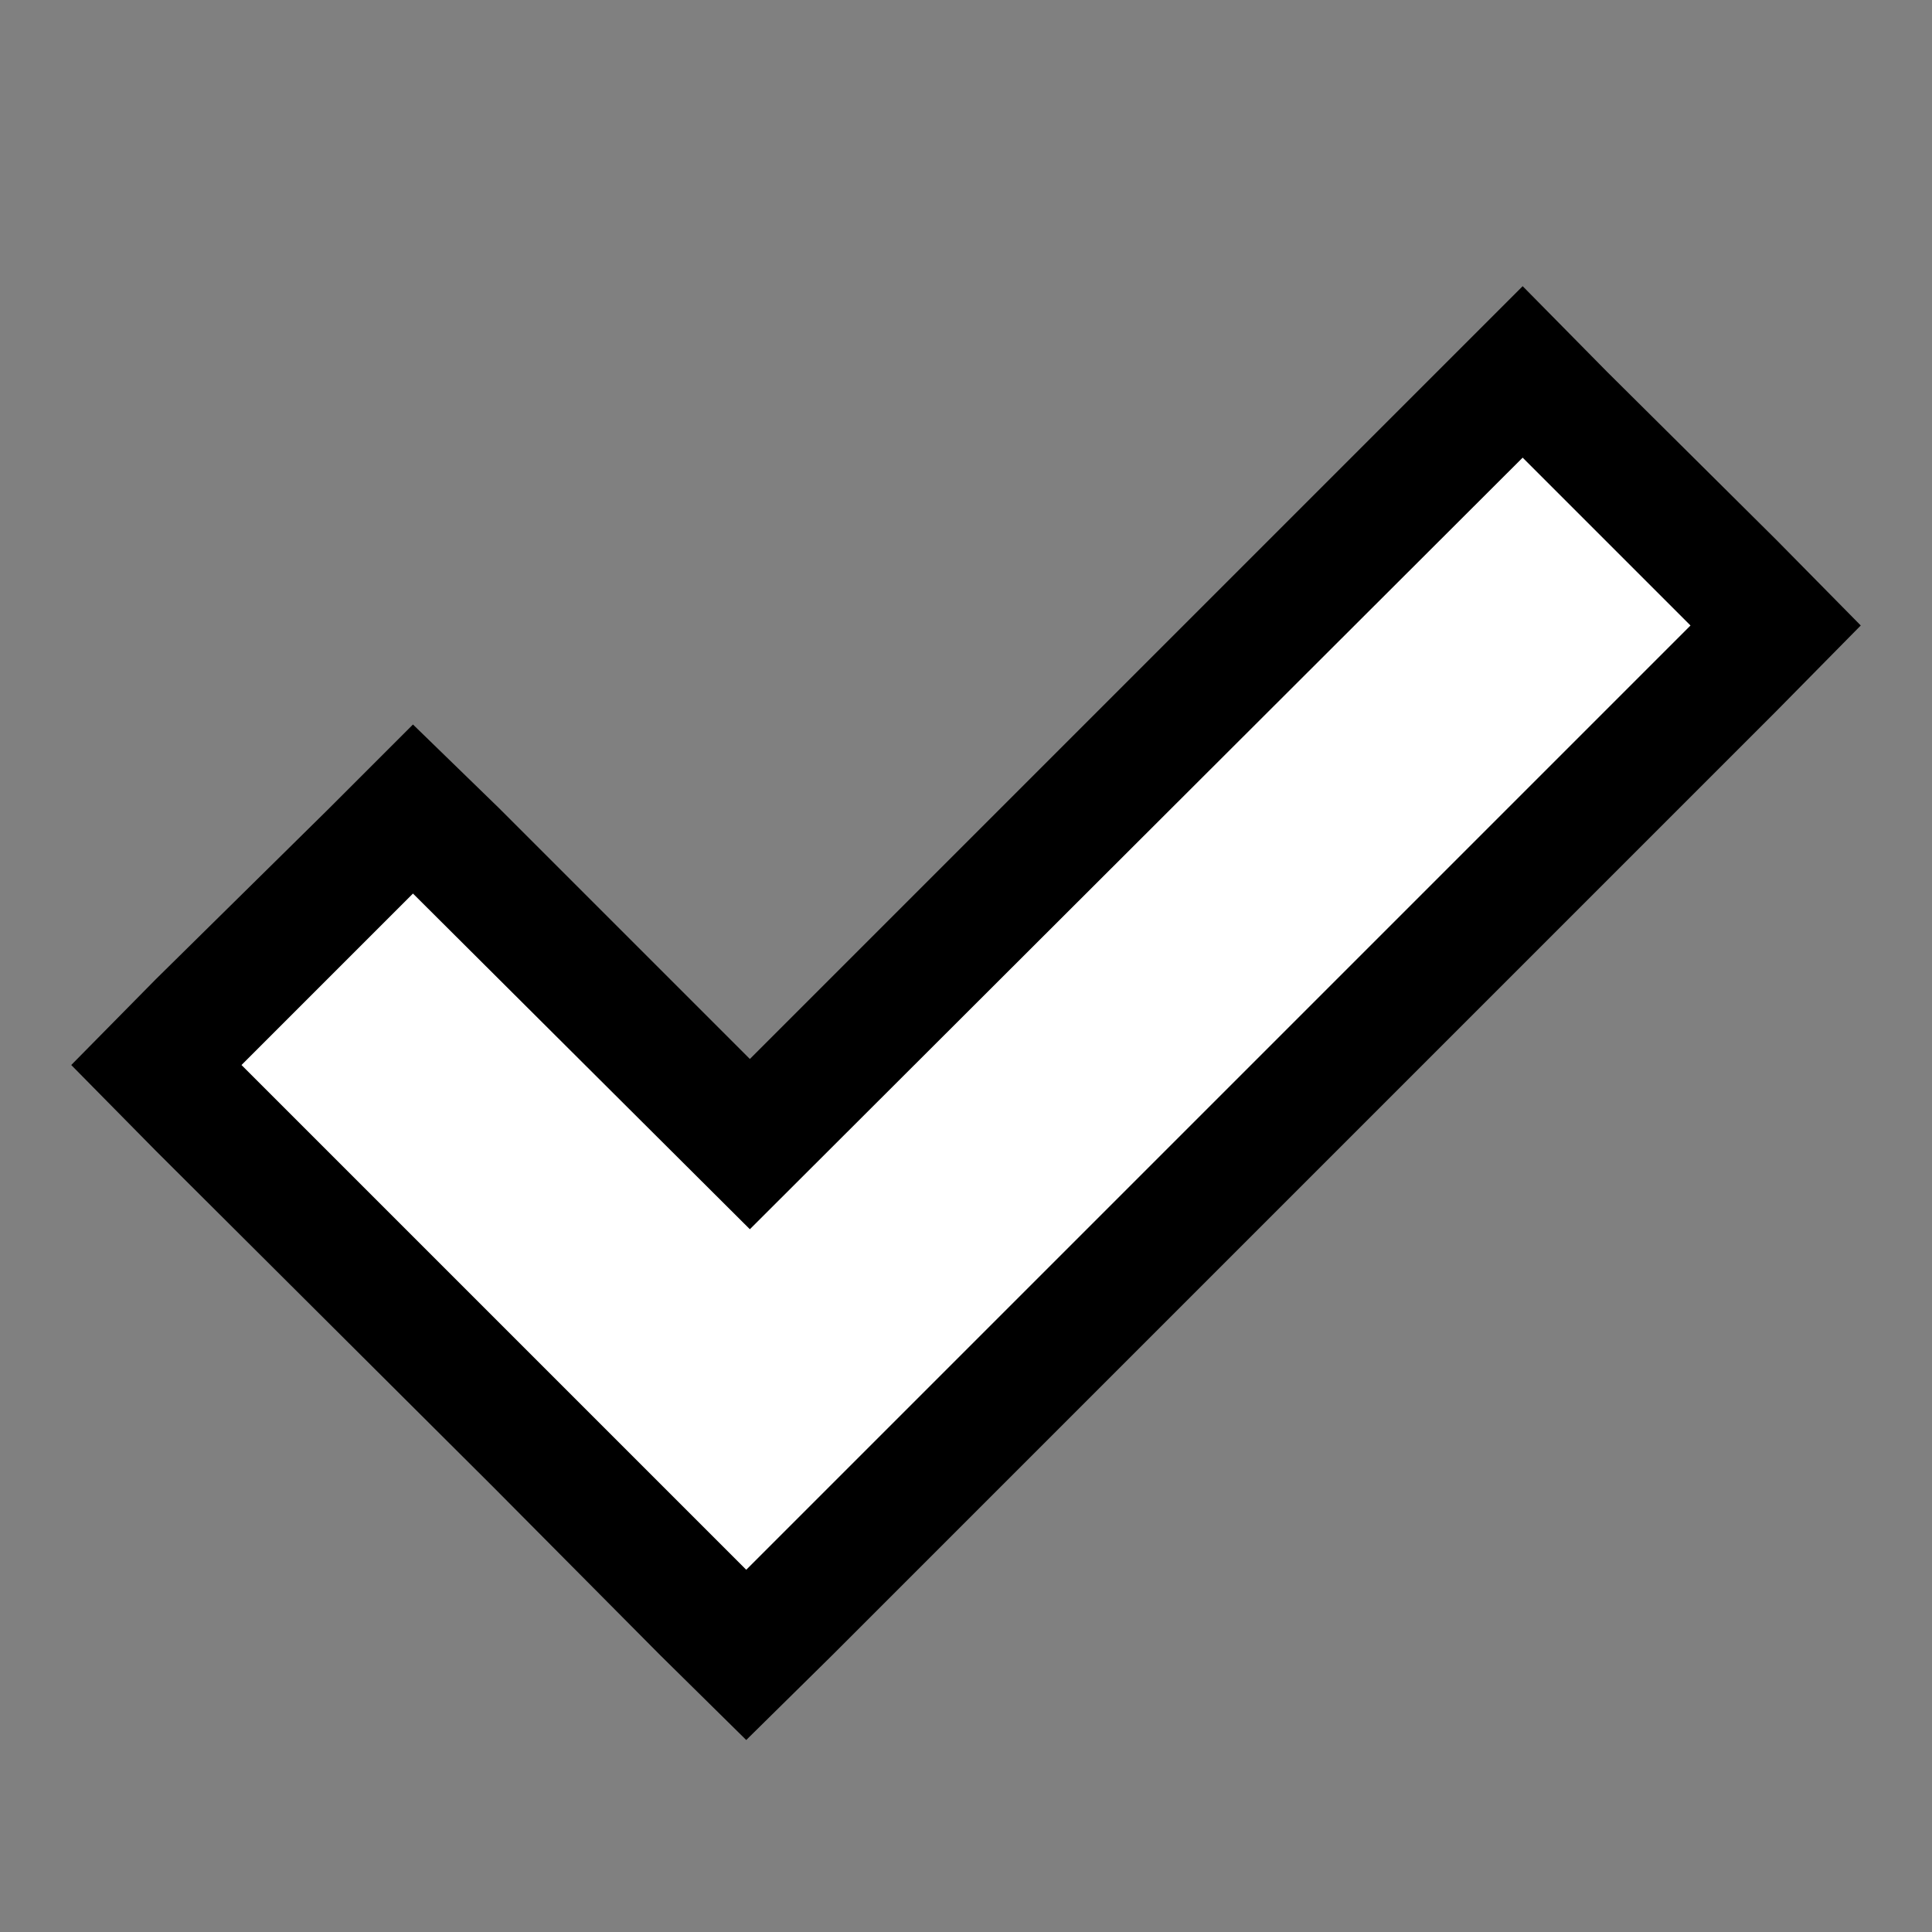<svg width="16" height="16" viewBox="0 0 16 16" fill="none" xmlns="http://www.w3.org/2000/svg">
<rect x="0" y="0" width="16" height="16" fill="#808080" stroke="none"/>
<path d="M1.29 8.82L3.42 6.69L6.21 9.48L12.61 3.08L14.71 5.18L6.18 13.71L1.29 8.82Z" fill="white"/>
<path d="M12.61 3.79L14 5.18L6.18 13L4.79 11.61L2 8.82L3.42 7.4L6.21 10.18L12.61 3.79ZM12.61 2.37L11.9 3.08L6.21 8.77L4.13 6.69L3.42 6L2.71 6.71L1.29 8.11L0.59 8.82L1.29 9.53L4.08 12.31L5.47 13.71L6.18 14.41L6.89 13.71L14.71 5.89L15.41 5.18L14.71 4.47L13.31 3.08L12.61 2.37Z" fill="black"/>
</svg>

